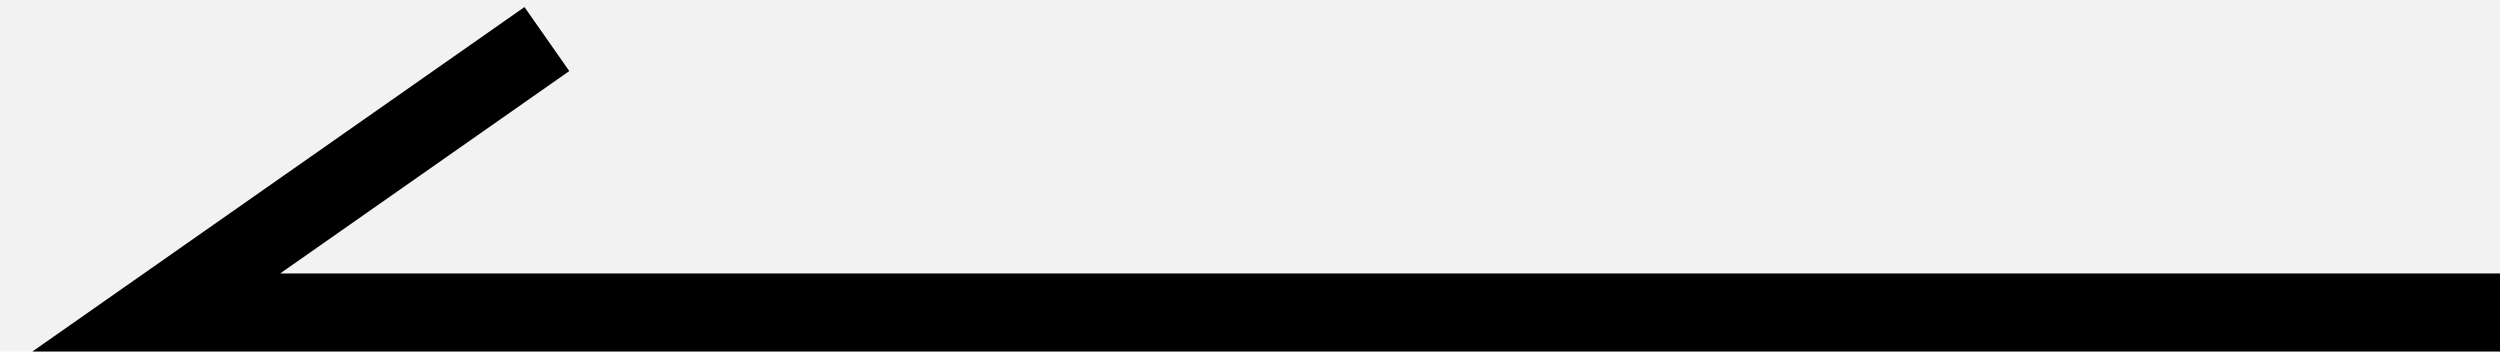 <svg xmlns="http://www.w3.org/2000/svg" xmlns:xlink="http://www.w3.org/1999/xlink" width="64" height="9" viewBox="0 0 64 9">
    <defs>
        <path id="prefix__a" d="M0 0H1920V780H0z"/>
    </defs>
    <g fill="none" fill-rule="evenodd">
        <g>
            <path fill="#FFF" d="M0 0H1920V3850H0z" transform="translate(-856 -760)"/>
            <g transform="translate(-856 -760) translate(0 41)">
                <mask id="prefix__b" fill="#fff">
                    <use xlink:href="#prefix__a"/>
                </mask>
                <use fill="#F2F2F2" xlink:href="#prefix__a"/>
                <g stroke="#000" stroke-width="2">
                    <path d="M64 15L4 15 14 8" transform="translate(856 712)"/>
                </g>
            </g>
        </g>
    </g>
</svg>
